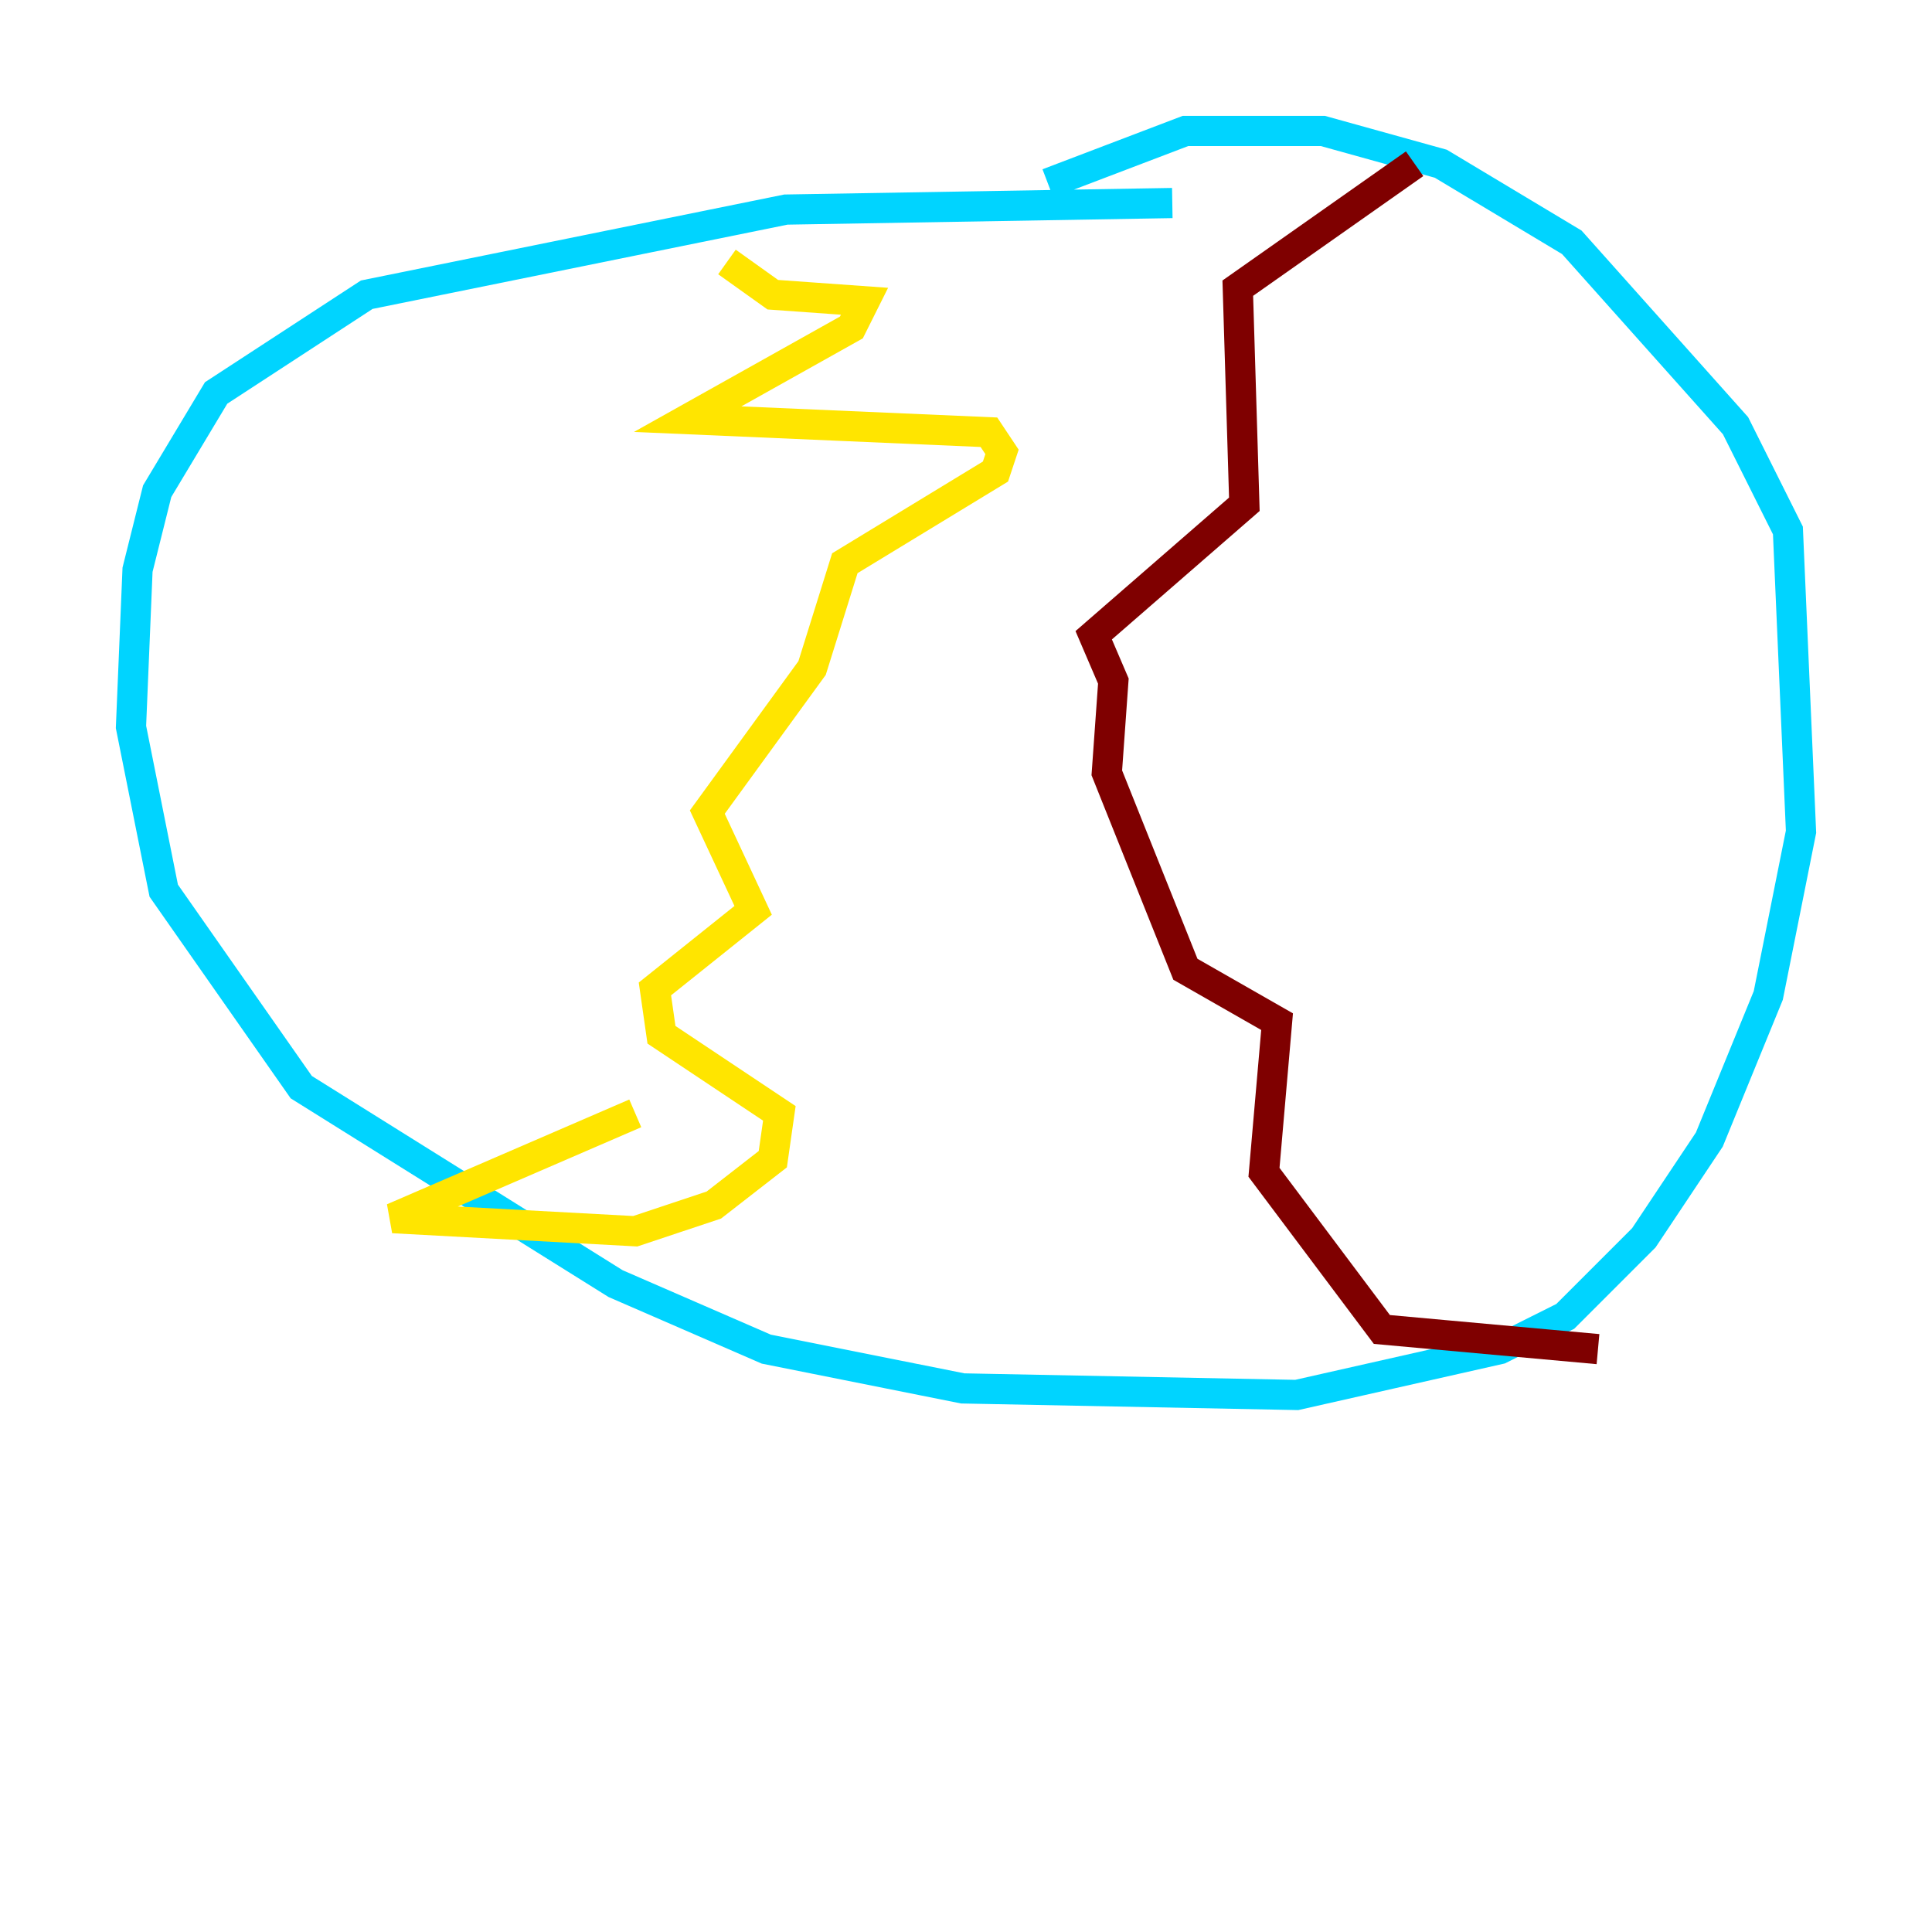 <?xml version="1.0" encoding="utf-8" ?>
<svg baseProfile="tiny" height="128" version="1.2" viewBox="0,0,128,128" width="128" xmlns="http://www.w3.org/2000/svg" xmlns:ev="http://www.w3.org/2001/xml-events" xmlns:xlink="http://www.w3.org/1999/xlink"><defs /><polyline fill="none" points="78.536,11.281 78.536,11.281" stroke="#00007f" stroke-width="2" /><polyline fill="none" points="77.668,13.451 52.068,13.885 24.298,19.525 14.319,26.034 10.414,32.542 9.112,37.749 8.678,48.163 10.848,59.01 19.959,72.027 40.786,85.044 50.766,89.383 63.783,91.986 85.912,92.42 99.363,89.383 103.702,87.214 108.909,82.007 113.248,75.498 117.153,65.953 119.322,55.105 118.454,35.146 114.983,28.203 104.136,16.054 95.458,10.848 87.647,8.678 78.536,8.678 69.424,12.149" stroke="#00d4ff" stroke-width="2" /><polyline fill="none" points="48.163,17.356 51.2,19.525 57.275,19.959 56.407,21.695 45.559,27.77 65.519,28.637 66.386,29.939 65.953,31.241 55.973,37.315 53.803,44.258 46.861,53.803 49.898,60.312 43.39,65.519 43.824,68.556 51.634,73.763 51.2,76.8 47.295,79.837 42.088,81.573 26.034,80.705 42.088,73.763" stroke="#ffe500" stroke-width="2" /><polyline fill="none" points="93.722,10.848 82.007,19.091 82.441,33.41 72.461,42.088 73.763,45.125 73.329,51.2 78.536,64.217 84.61,67.688 83.742,77.668 91.552,88.081 105.871,89.383" stroke="#7f0000" stroke-width="2" /></svg>